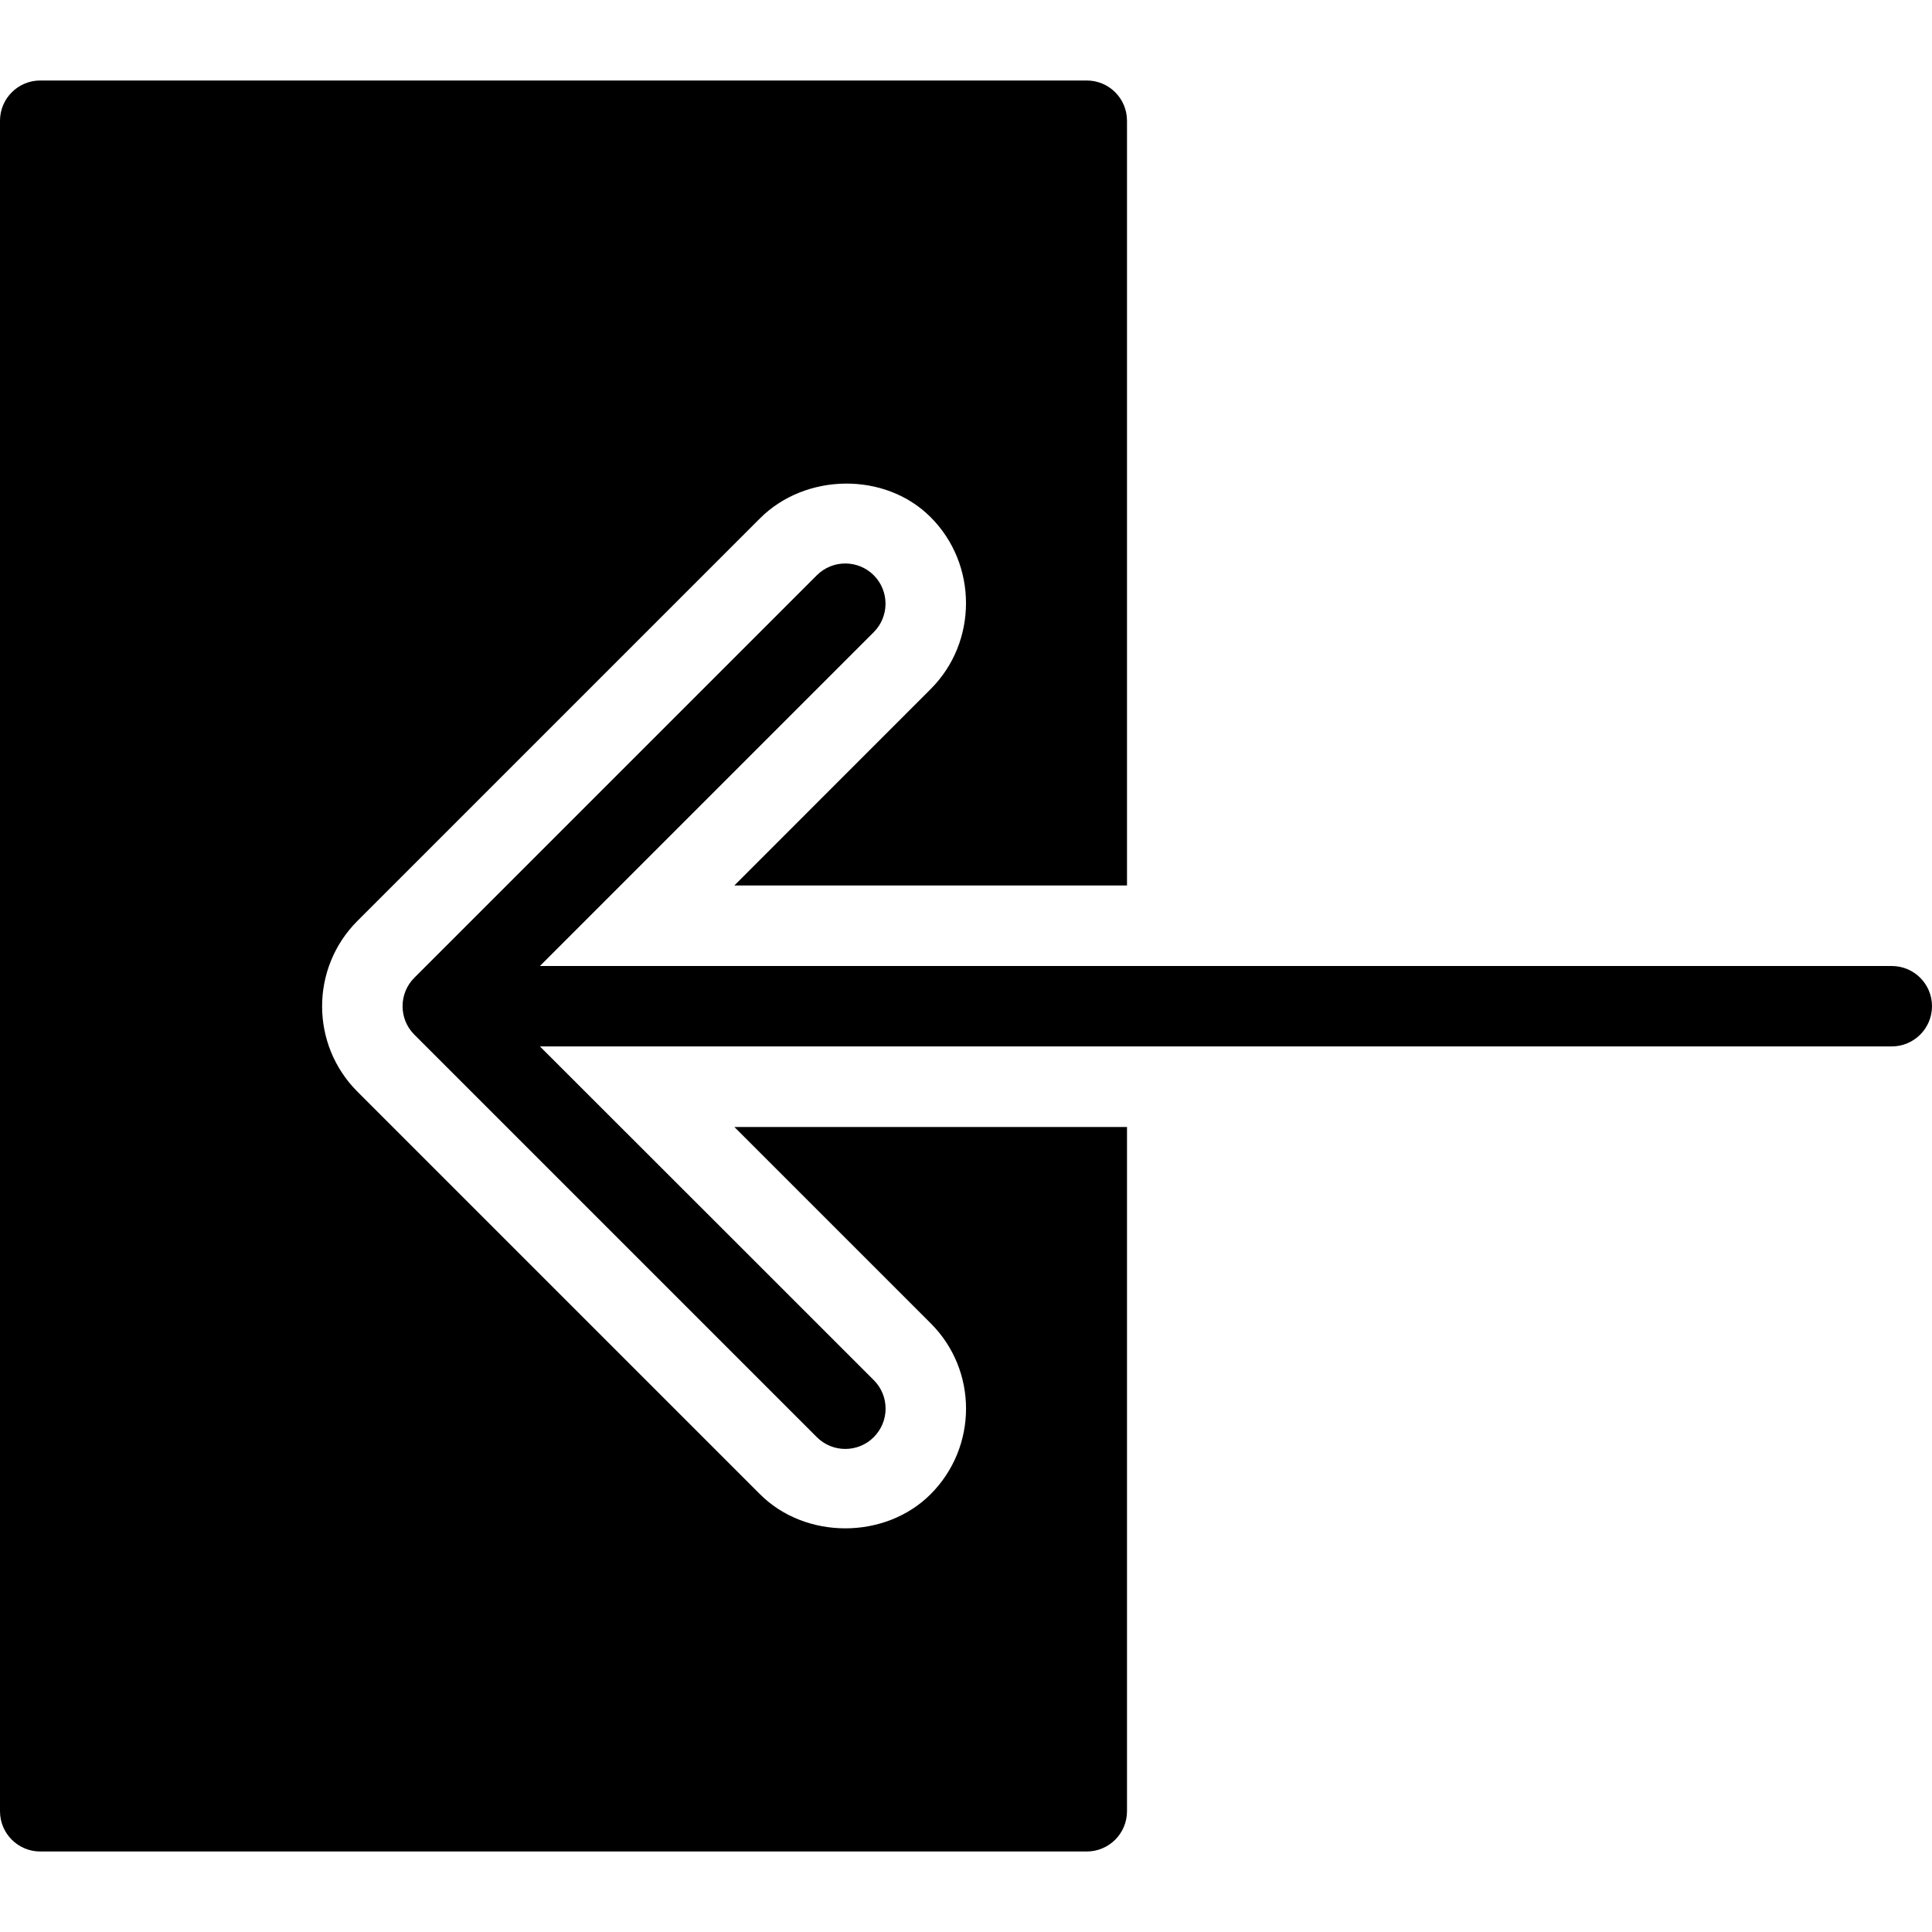 <?xml version="1.0" encoding="utf-8"?>
<!-- Generator: Adobe Illustrator 19.2.1, SVG Export Plug-In . SVG Version: 6.00 Build 0)  -->
<svg version="1.1" xmlns="http://www.w3.org/2000/svg" xmlns:xlink="http://www.w3.org/1999/xlink" x="0px" y="0px" width="24px"
	 height="24px" viewBox="0 0 24 24" enable-background="new 0 0 24 24" xml:space="preserve">
<g id="Filled_Icons_1_">
	<g id="Filled_Icons">
		<g>
			<path d="M23.5,12H6.707l4.147-4.147c0.195-0.195,0.195-0.512,0-0.707s-0.512-0.195-0.707,0l-5,5
				c-0.195,0.195-0.195,0.512,0,0.707l5,5c0.195,0.195,0.512,0.195,0.707,0c0.196-0.196,0.196-0.512,0.001-0.708
				c-0.001-0.001-2.95-2.95-4.148-4.146H23.5c0.276,0,0.5-0.224,0.5-0.5S23.776,12,23.5,12z"/>
			<path d="M9.123,14l2.439,2.439c0.586,0.585,0.584,1.537-0.002,2.123c-0.564,0.564-1.554,0.566-2.12-0.001l-5-5
				c-0.585-0.585-0.585-1.536,0-2.121l5-5c0.566-0.567,1.556-0.581,2.12-0.016c0.586,0.585,0.587,1.551,0.001,2.136L9.122,11H14V1.5
				C14,1.224,13.777,1,13.5,1h-13c-0.276,0-0.5,0.224-0.5,0.5v21c0,0.276,0.224,0.5,0.5,0.5h13c0.276,0,0.5-0.224,0.5-0.5V14H9.123z
				"/>
		</g>
	</g>
	<g id="New_icons">
	</g>
</g>
<g id="Invisible_SHape">
	<rect fill="none" width="24" height="24"/>
</g>
</svg>
